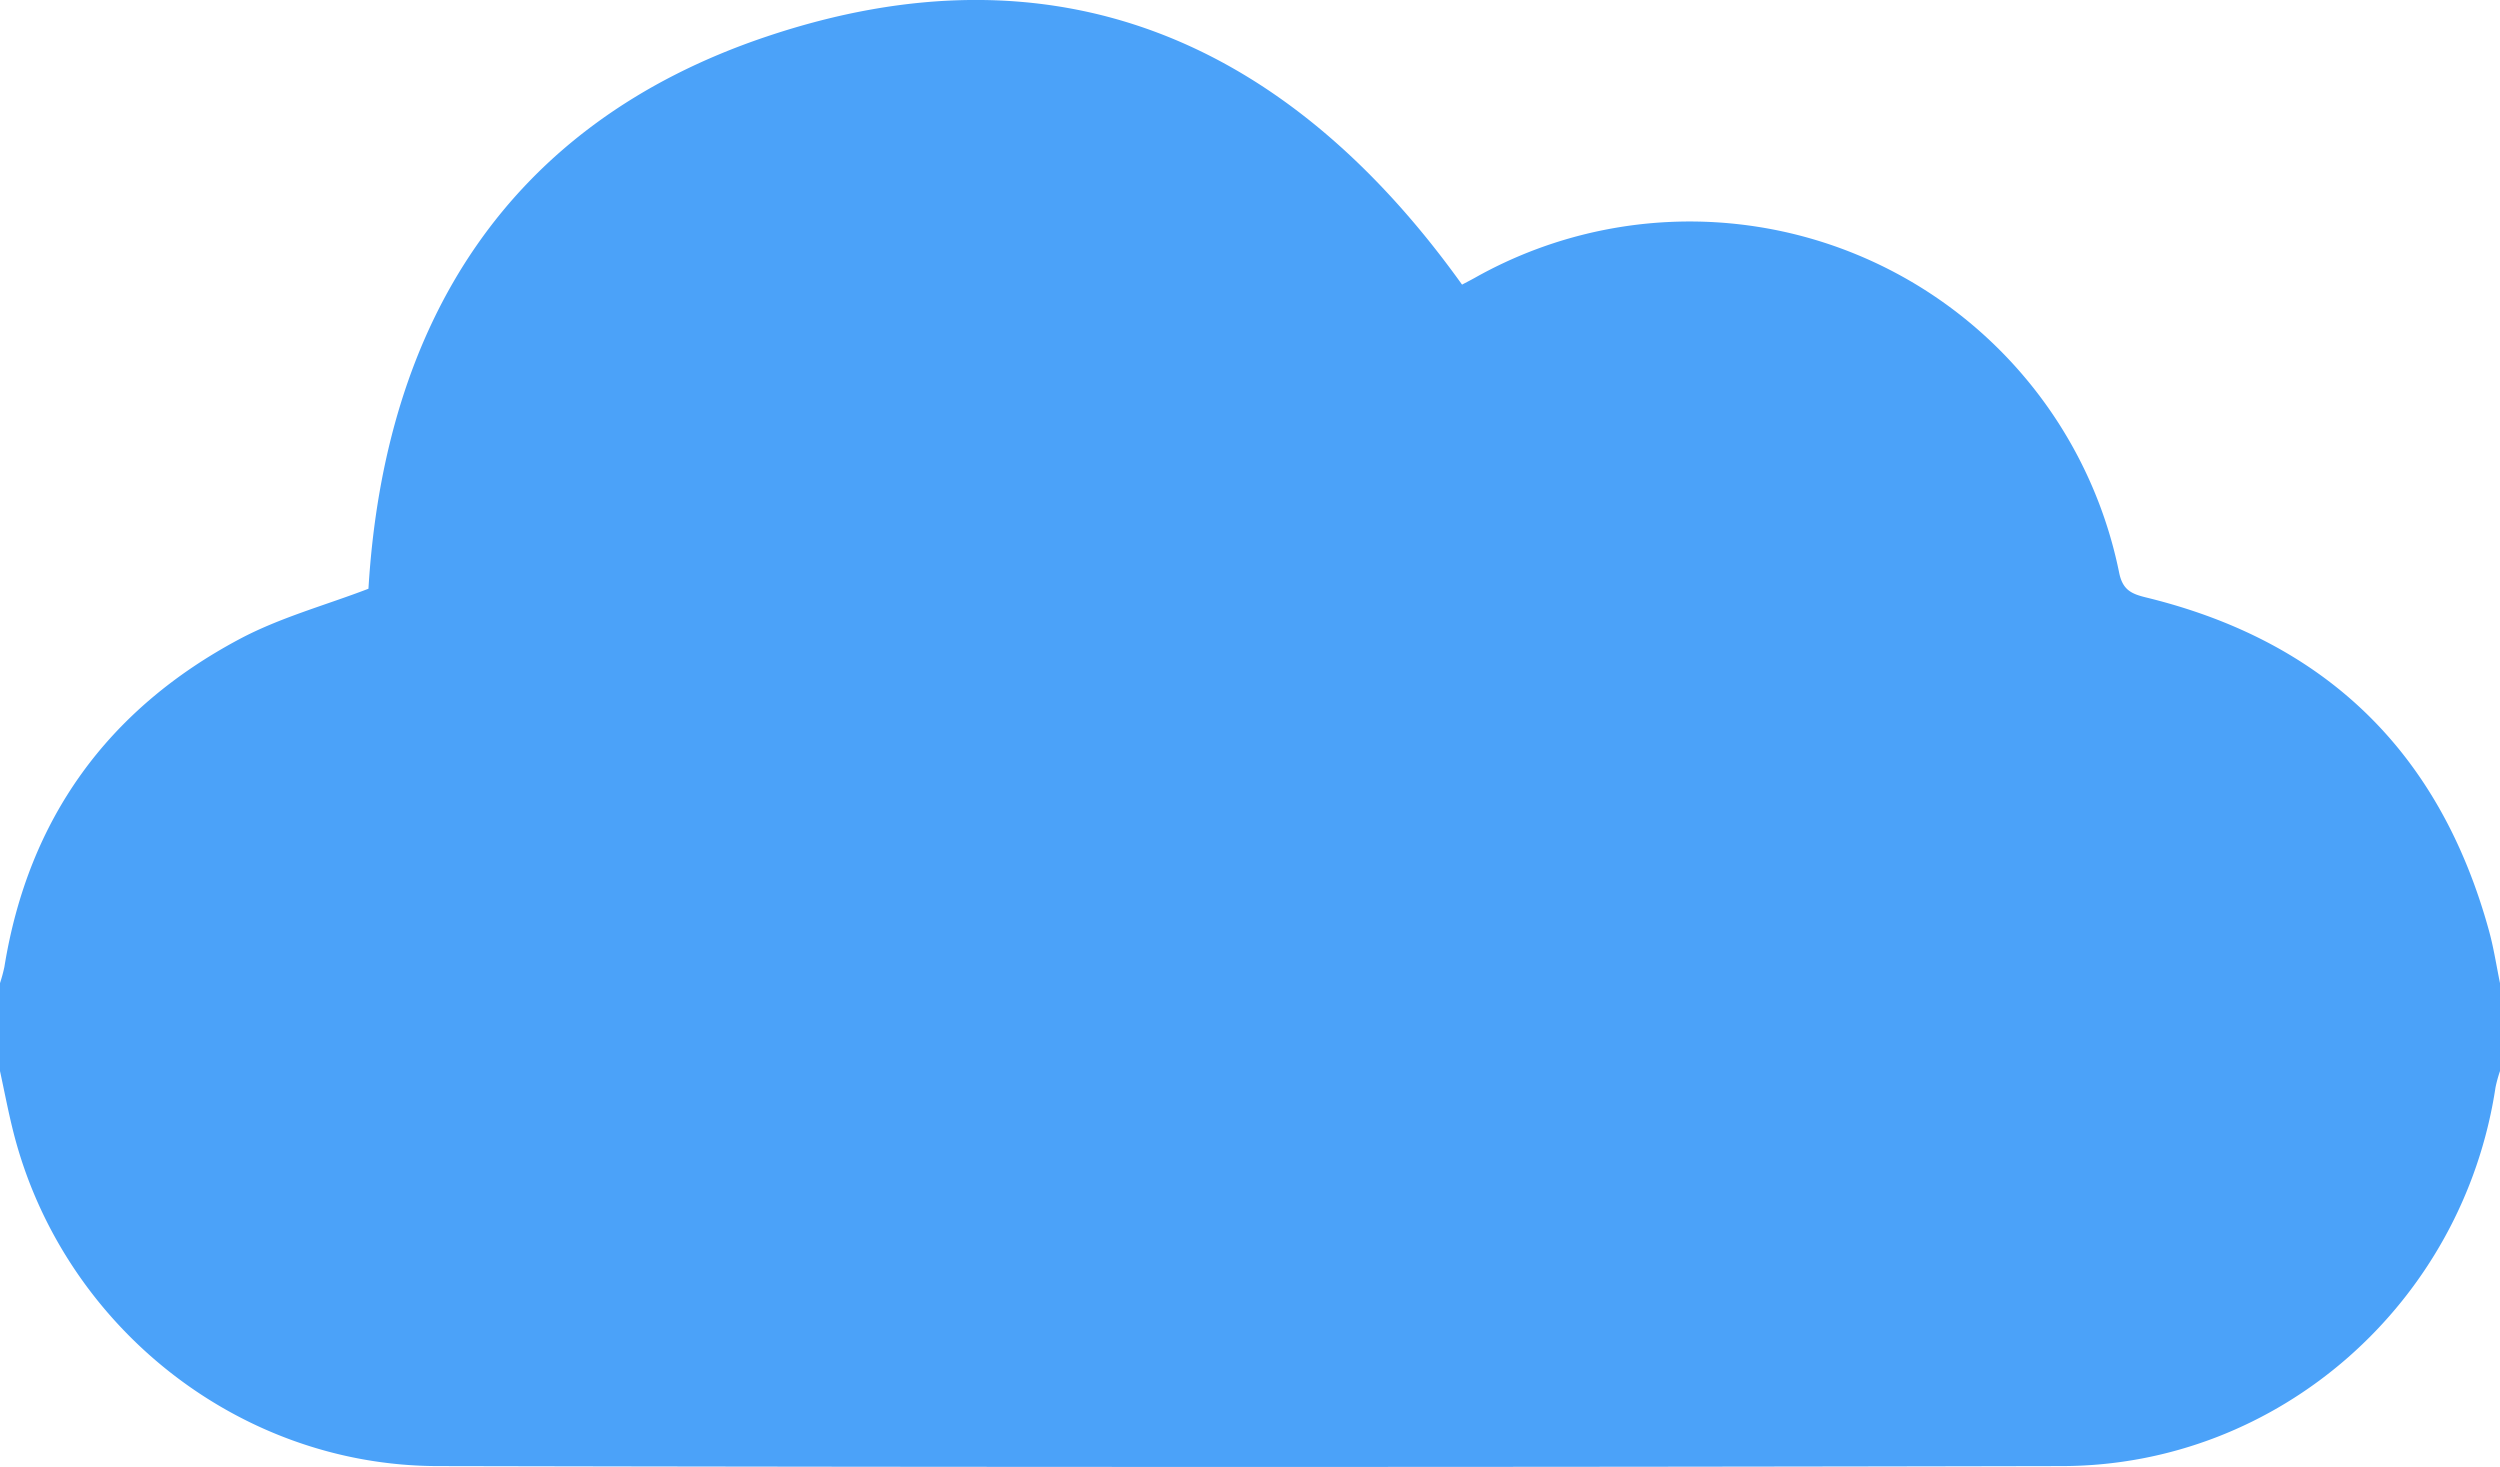 <svg xmlns="http://www.w3.org/2000/svg" width="512" height="300.423" viewBox="0 0 512 300.423">
  <path id="cloud" d="M2737.75,1922.328v18a27.83,27.83,0,0,0-.915,3.322c-6.661,44.152-44.278,77.483-88.727,77.579q-166.371.352-332.739,0c-40.81-.077-76.795-28.765-86.854-68.315-1.059-4.163-1.85-8.392-2.766-12.59v-18a31.623,31.623,0,0,0,.9-3.323c4.907-30.38,21.2-52.783,48.159-67.142,8.261-4.4,17.533-6.909,26.4-10.307,3.281-54.424,28.539-95.224,81.4-113.041,59.244-19.968,106.712.664,142.569,50.756.782-.415,1.664-.863,2.527-1.343a89.732,89.732,0,0,1,132.063,60.413c.741,3.535,2.583,4.284,5.565,5.014q55.125,13.48,70.173,68.272C2736.471,1915.138,2737.014,1918.76,2737.75,1922.328Z" transform="translate(-2225.75 -1720.976)" fill="#4ba2f9" fill-rule="evenodd"/>
</svg>
